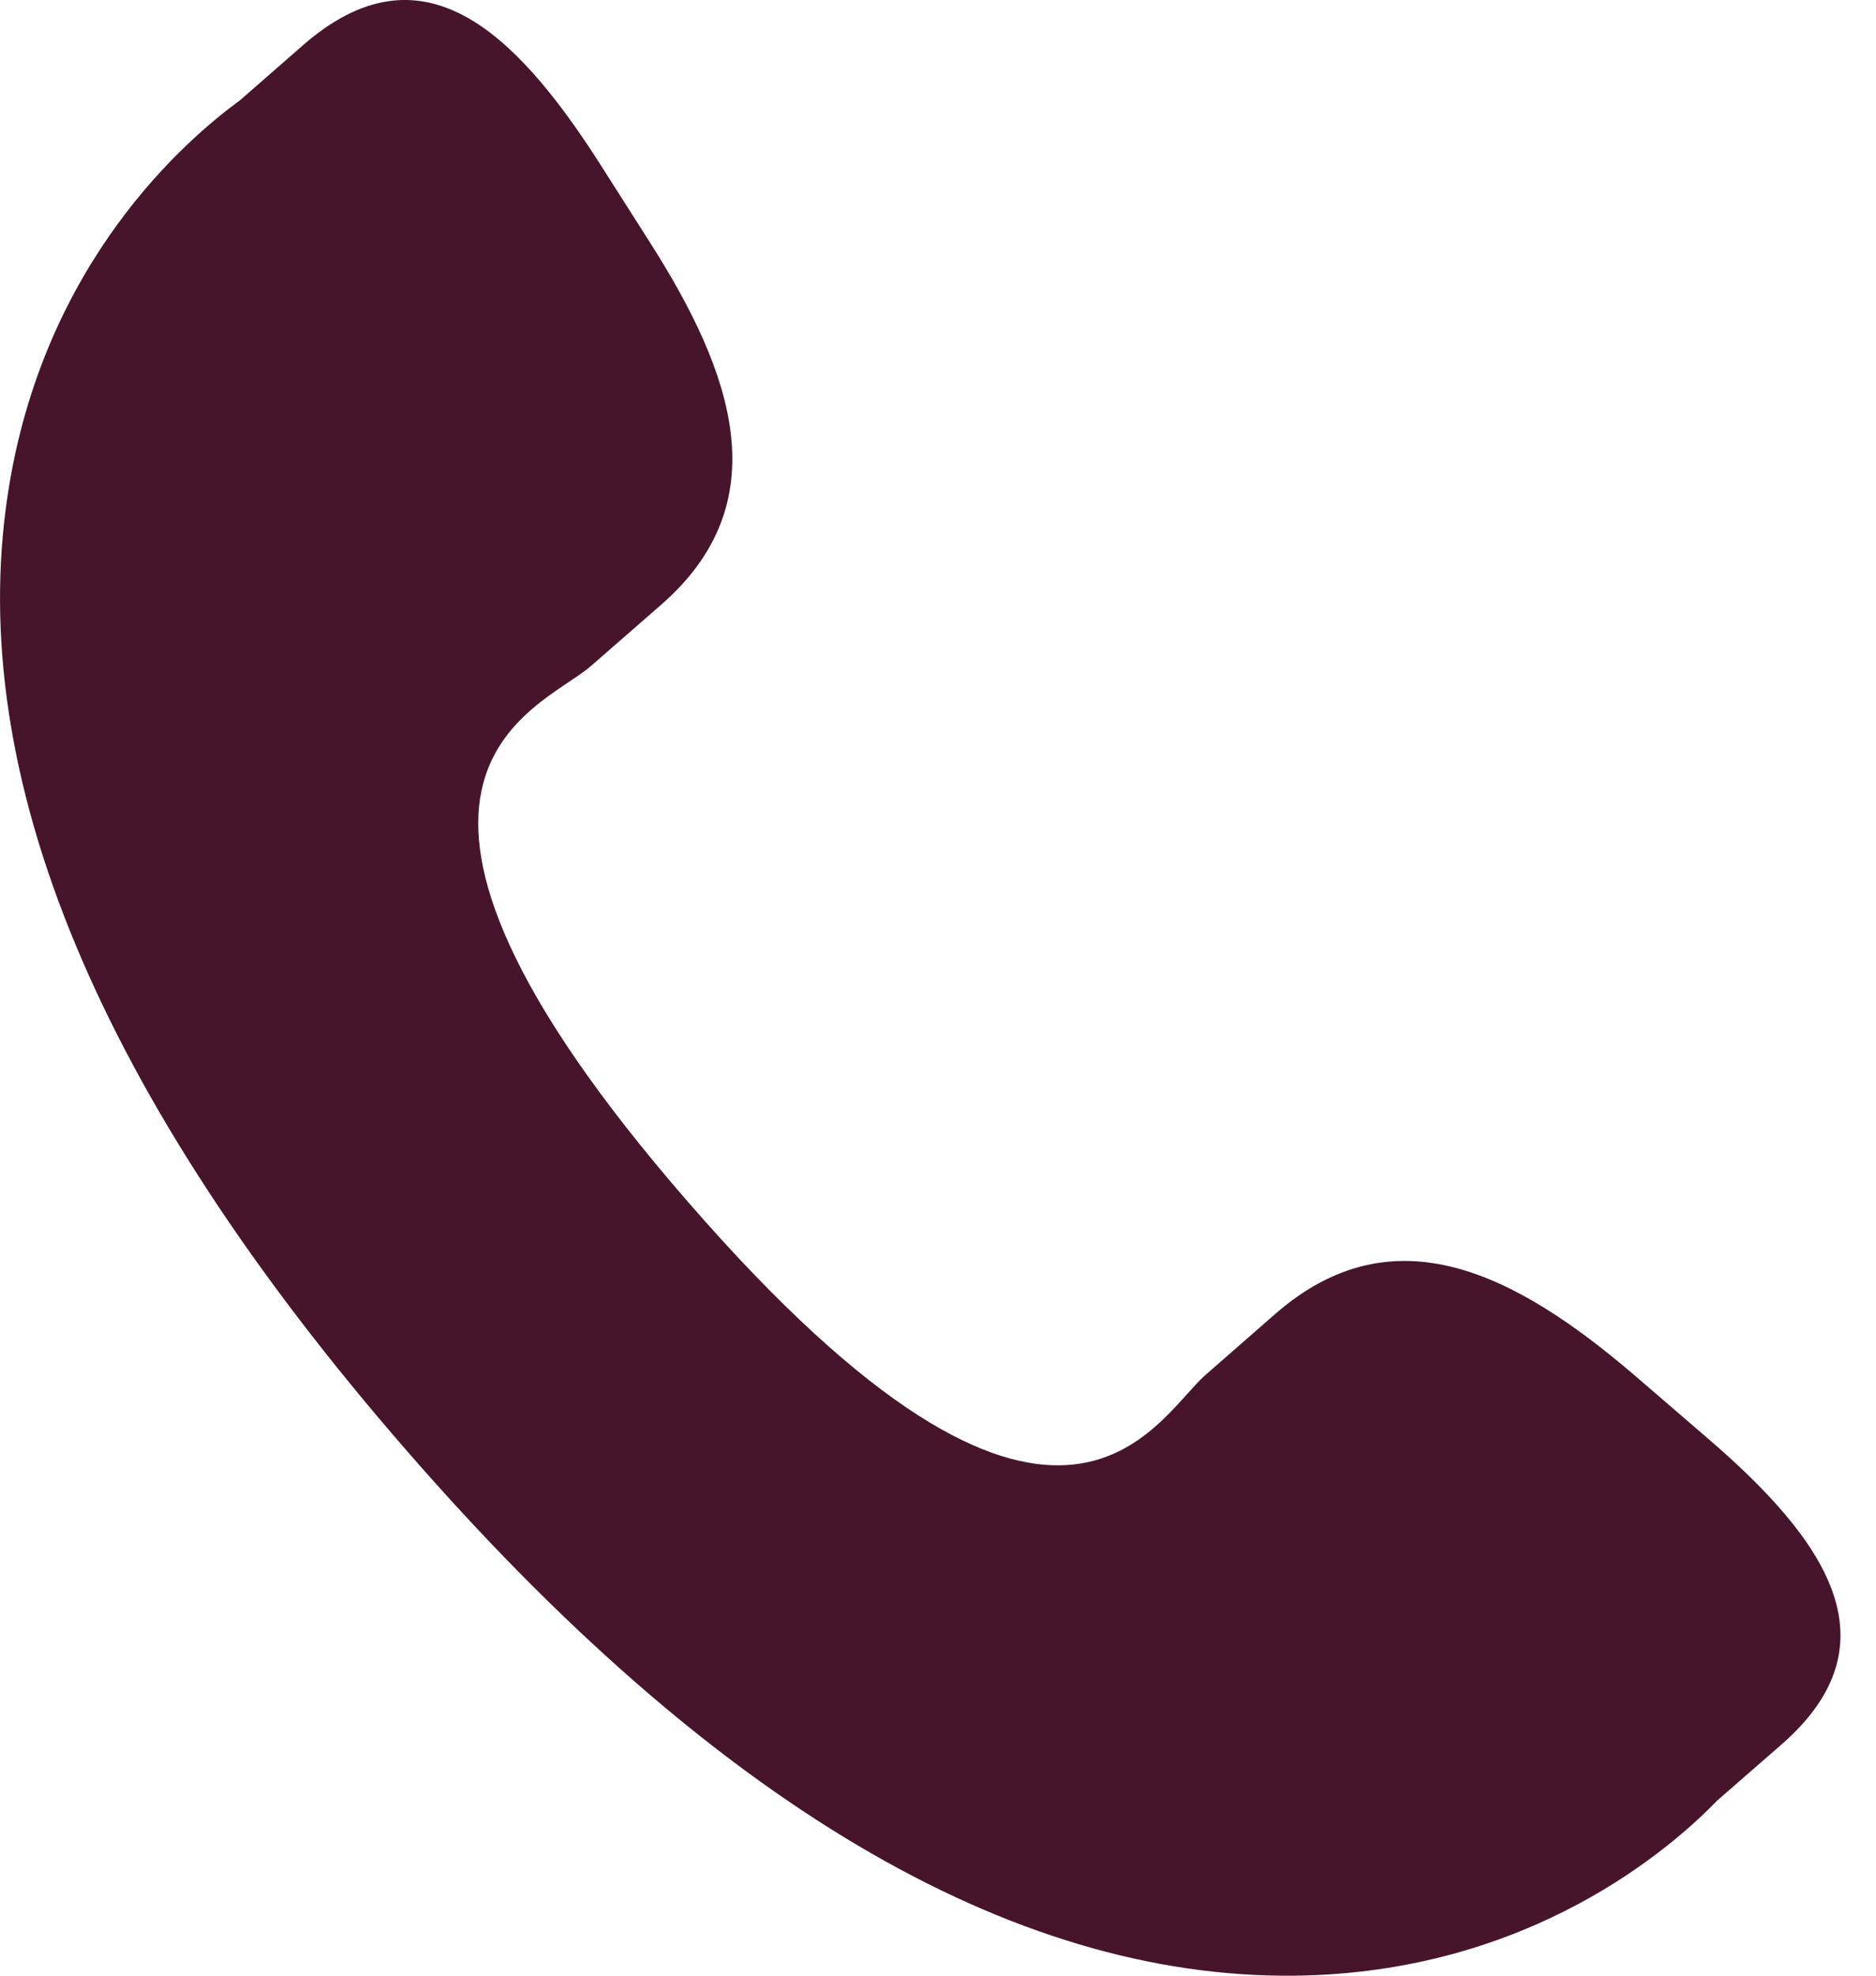 <svg width="19" height="20" viewBox="0 0 19 20" fill="none" xmlns="http://www.w3.org/2000/svg">
<path d="M16.552 13.92C15.344 12.887 14.118 12.261 12.925 13.293L12.212 13.916C11.691 14.369 10.721 16.484 6.973 12.173C3.226 7.867 5.456 7.196 5.978 6.748L6.695 6.123C7.882 5.089 7.434 3.787 6.578 2.447L6.061 1.635C5.201 0.298 4.264 -0.58 3.074 0.453L2.431 1.015C1.905 1.398 0.434 2.644 0.078 5.01C-0.352 7.85 1.002 11.101 4.105 14.669C7.204 18.238 10.237 20.031 13.111 20C15.499 19.974 16.942 18.692 17.393 18.226L18.038 17.664C19.226 16.632 18.488 15.581 17.279 14.546L16.552 13.92Z" fill="#47152B"/>
</svg>
